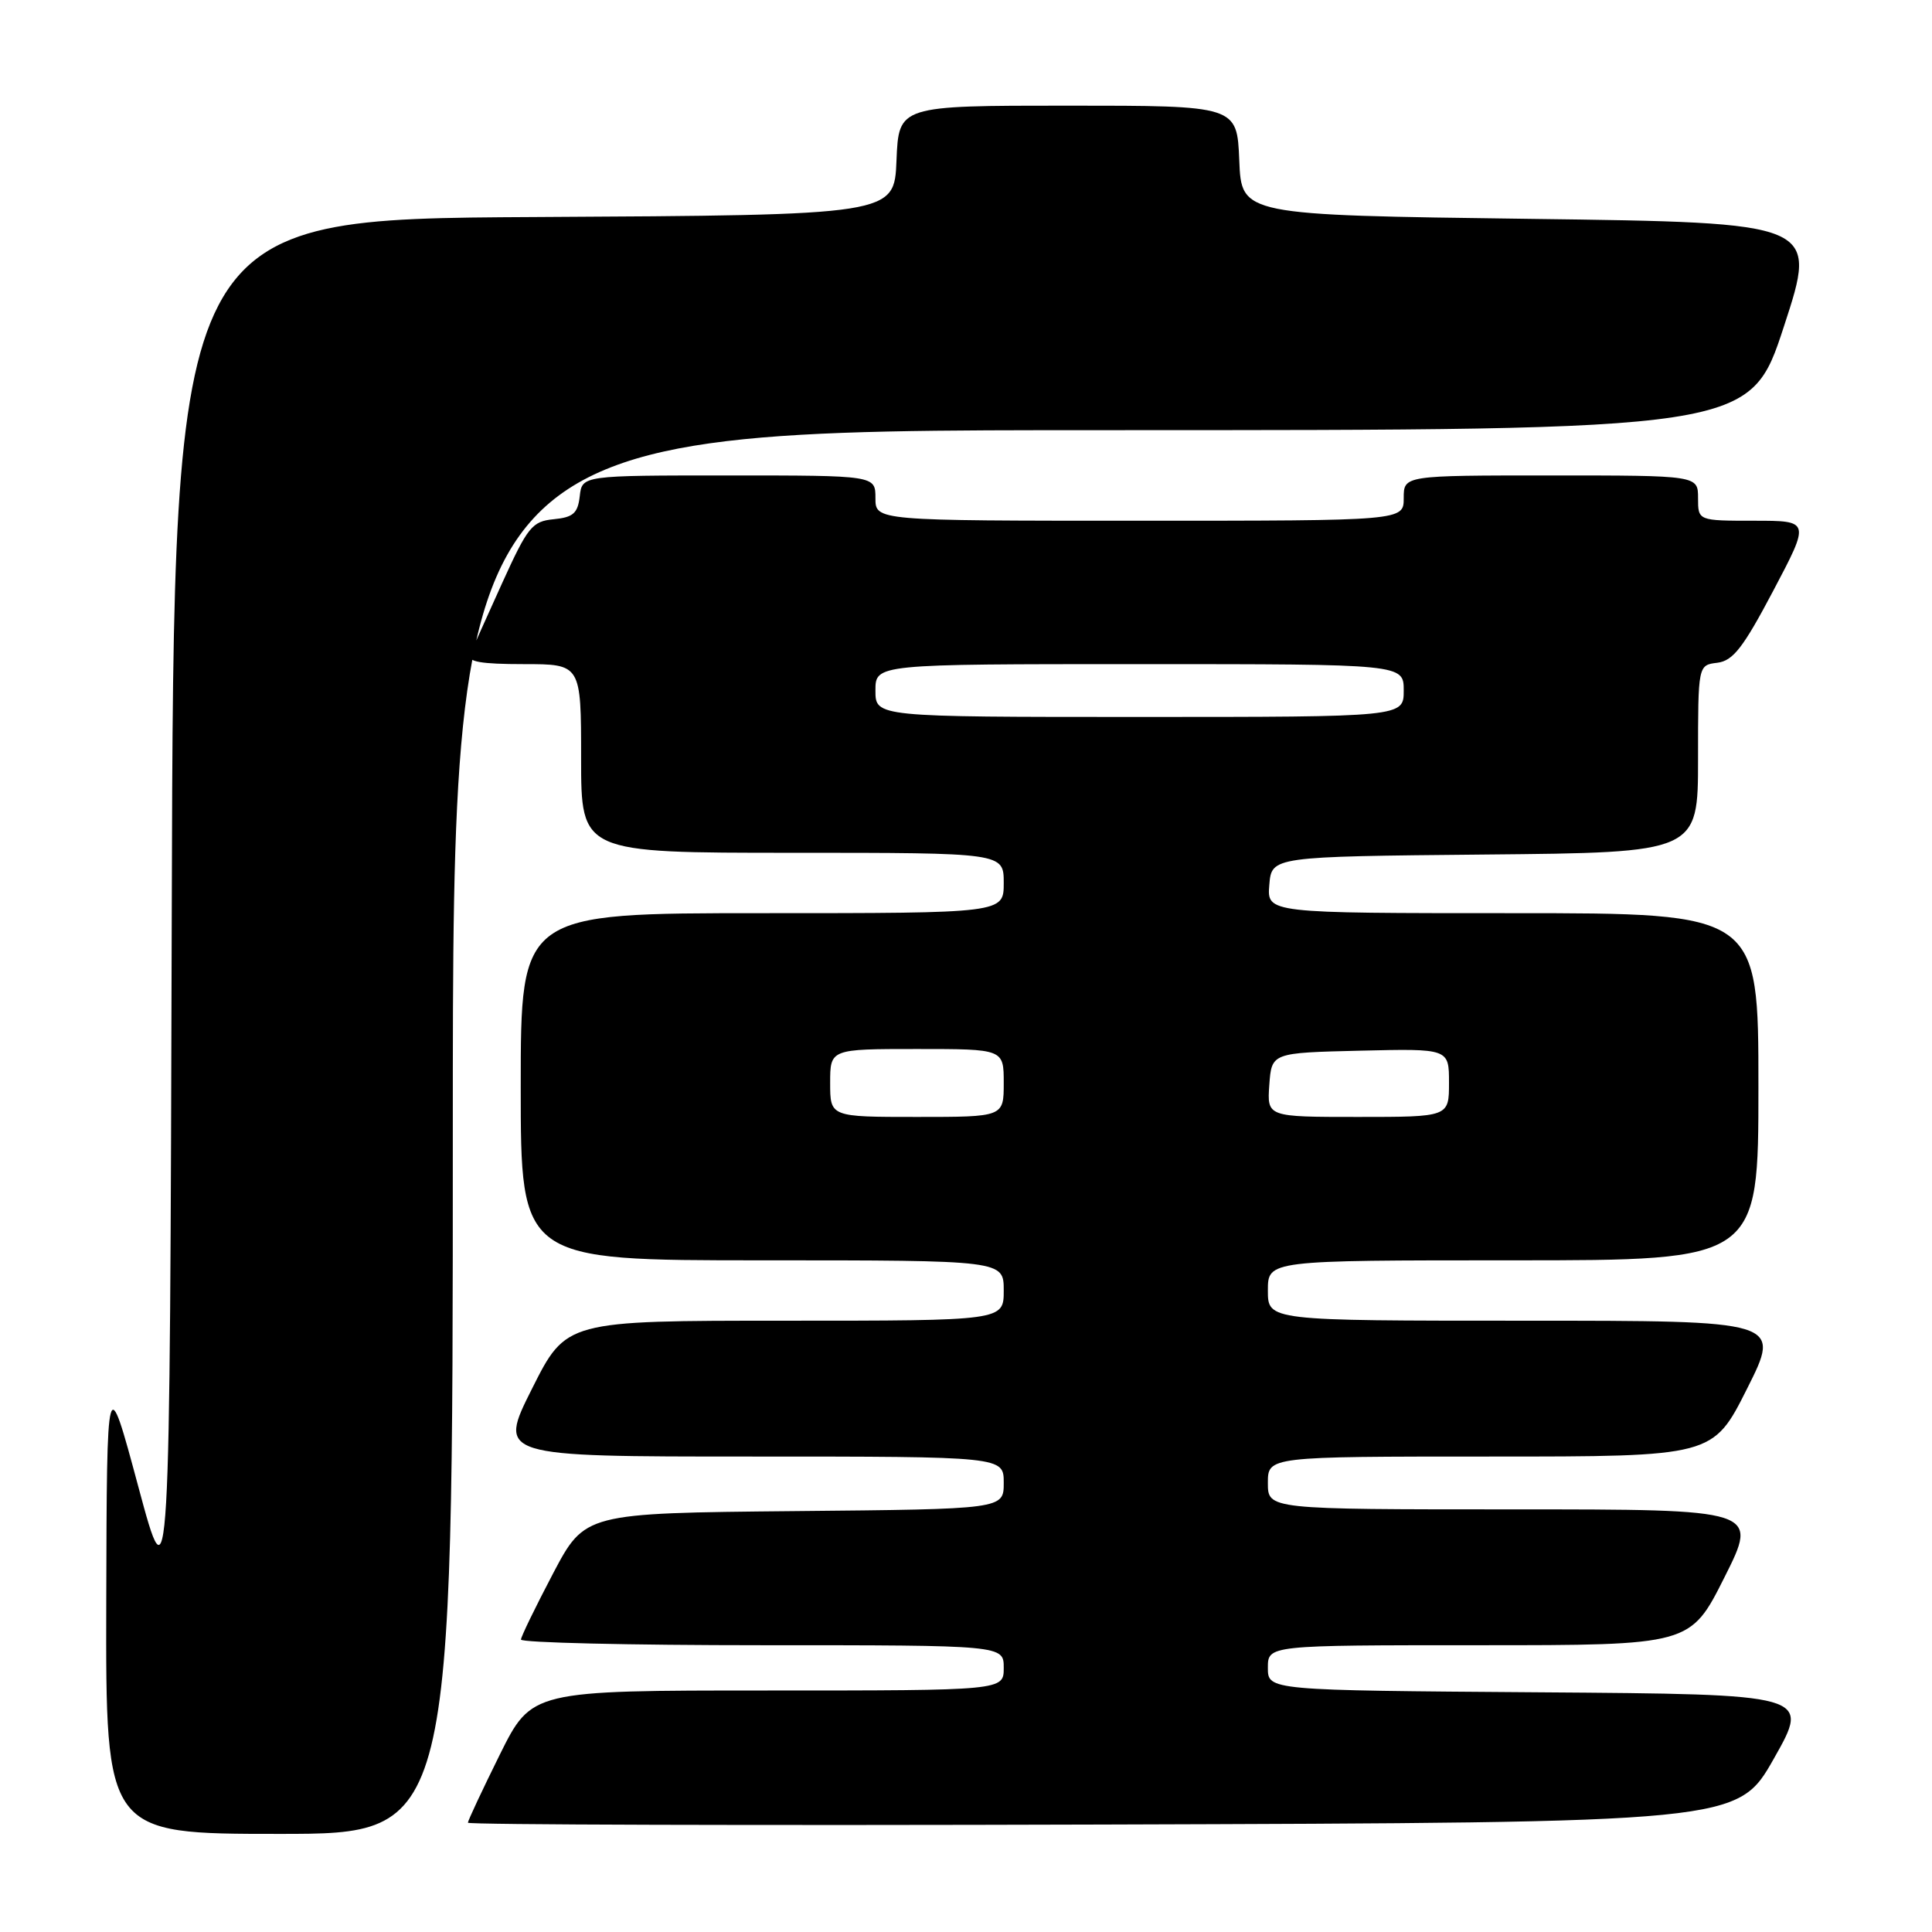<?xml version="1.0" encoding="UTF-8" standalone="no"?>
<!DOCTYPE svg PUBLIC "-//W3C//DTD SVG 1.1//EN" "http://www.w3.org/Graphics/SVG/1.1/DTD/svg11.dtd" >
<svg xmlns="http://www.w3.org/2000/svg" xmlns:xlink="http://www.w3.org/1999/xlink" version="1.1" viewBox="0 0 256 256">
 <g >
 <path fill="currentColor"
d=" M 60.00 150.00 C 60.00 57.00 60.00 57.00 145.94 57.00 C 231.89 57.00 231.89 57.00 236.38 43.25 C 240.88 29.50 240.88 29.50 202.69 29.00 C 164.50 28.50 164.50 28.50 164.21 21.25 C 163.91 14.00 163.91 14.00 141.50 14.00 C 119.09 14.00 119.09 14.00 118.79 21.25 C 118.50 28.50 118.50 28.50 70.76 28.76 C 23.01 29.02 23.01 29.02 22.76 120.76 C 22.50 212.50 22.50 212.50 18.33 197.00 C 14.16 181.50 14.16 181.50 14.08 212.25 C 14.00 243.00 14.00 243.00 37.00 243.00 C 60.00 243.00 60.00 243.00 60.00 150.00 Z  M 235.06 233.00 C 239.87 224.50 239.87 224.50 203.93 224.24 C 168.00 223.98 168.00 223.98 168.00 220.99 C 168.00 218.00 168.00 218.00 195.99 218.00 C 223.98 218.00 223.98 218.00 228.50 209.00 C 233.02 200.00 233.02 200.00 200.51 200.00 C 168.00 200.00 168.00 200.00 168.00 196.50 C 168.00 193.00 168.00 193.00 197.49 193.00 C 226.98 193.00 226.98 193.00 231.50 184.00 C 236.02 175.00 236.02 175.00 202.01 175.00 C 168.00 175.00 168.00 175.00 168.00 171.00 C 168.00 167.00 168.00 167.00 200.50 167.00 C 233.00 167.00 233.00 167.00 233.00 144.00 C 233.00 121.00 233.00 121.00 200.44 121.00 C 167.88 121.00 167.88 121.00 168.19 117.25 C 168.50 113.50 168.50 113.50 196.75 113.23 C 225.00 112.97 225.00 112.97 225.00 100.55 C 225.00 88.13 225.00 88.13 227.55 87.82 C 229.64 87.56 230.98 85.83 234.98 78.25 C 239.86 69.00 239.86 69.00 232.43 69.00 C 225.00 69.00 225.00 69.00 225.00 66.00 C 225.00 63.00 225.00 63.00 205.50 63.00 C 186.00 63.00 186.00 63.00 186.00 66.00 C 186.00 69.00 186.00 69.00 151.00 69.00 C 116.00 69.00 116.00 69.00 116.00 66.00 C 116.00 63.00 116.00 63.00 96.57 63.00 C 77.13 63.00 77.13 63.00 76.82 65.75 C 76.56 68.02 75.95 68.55 73.37 68.80 C 70.50 69.08 69.93 69.80 66.52 77.30 C 64.47 81.81 62.57 86.06 62.29 86.75 C 61.91 87.68 63.70 88.00 69.39 88.00 C 77.00 88.00 77.00 88.00 77.00 100.50 C 77.00 113.00 77.00 113.00 105.00 113.00 C 133.00 113.00 133.00 113.00 133.00 117.00 C 133.00 121.00 133.00 121.00 101.00 121.00 C 69.00 121.00 69.00 121.00 69.00 144.00 C 69.00 167.00 69.00 167.00 101.00 167.00 C 133.00 167.00 133.00 167.00 133.00 171.00 C 133.00 175.00 133.00 175.00 104.01 175.00 C 75.02 175.00 75.02 175.00 70.50 184.00 C 65.98 193.00 65.98 193.00 99.49 193.00 C 133.00 193.00 133.00 193.00 133.00 196.48 C 133.00 199.97 133.00 199.97 105.25 200.23 C 77.50 200.50 77.50 200.50 73.28 208.50 C 70.97 212.90 69.05 216.84 69.03 217.25 C 69.02 217.66 83.40 218.00 101.00 218.00 C 133.00 218.00 133.00 218.00 133.00 221.00 C 133.00 224.00 133.00 224.00 101.72 224.00 C 70.45 224.00 70.45 224.00 66.22 232.51 C 63.90 237.20 62.00 241.25 62.00 241.52 C 62.00 241.79 99.86 241.90 146.12 241.76 C 230.25 241.50 230.25 241.50 235.06 233.00 Z  M 110.00 143.50 C 110.00 139.00 110.00 139.00 121.50 139.00 C 133.00 139.00 133.00 139.00 133.00 143.50 C 133.00 148.00 133.00 148.00 121.50 148.00 C 110.00 148.00 110.00 148.00 110.00 143.50 Z  M 168.19 143.75 C 168.50 139.50 168.50 139.50 180.25 139.22 C 192.00 138.94 192.00 138.94 192.00 143.47 C 192.00 148.00 192.00 148.00 179.94 148.00 C 167.89 148.00 167.89 148.00 168.19 143.75 Z  M 116.00 91.50 C 116.00 88.00 116.00 88.00 151.00 88.00 C 186.00 88.00 186.00 88.00 186.00 91.50 C 186.00 95.00 186.00 95.00 151.00 95.00 C 116.00 95.00 116.00 95.00 116.00 91.50 Z "/>
</g>
</svg>
